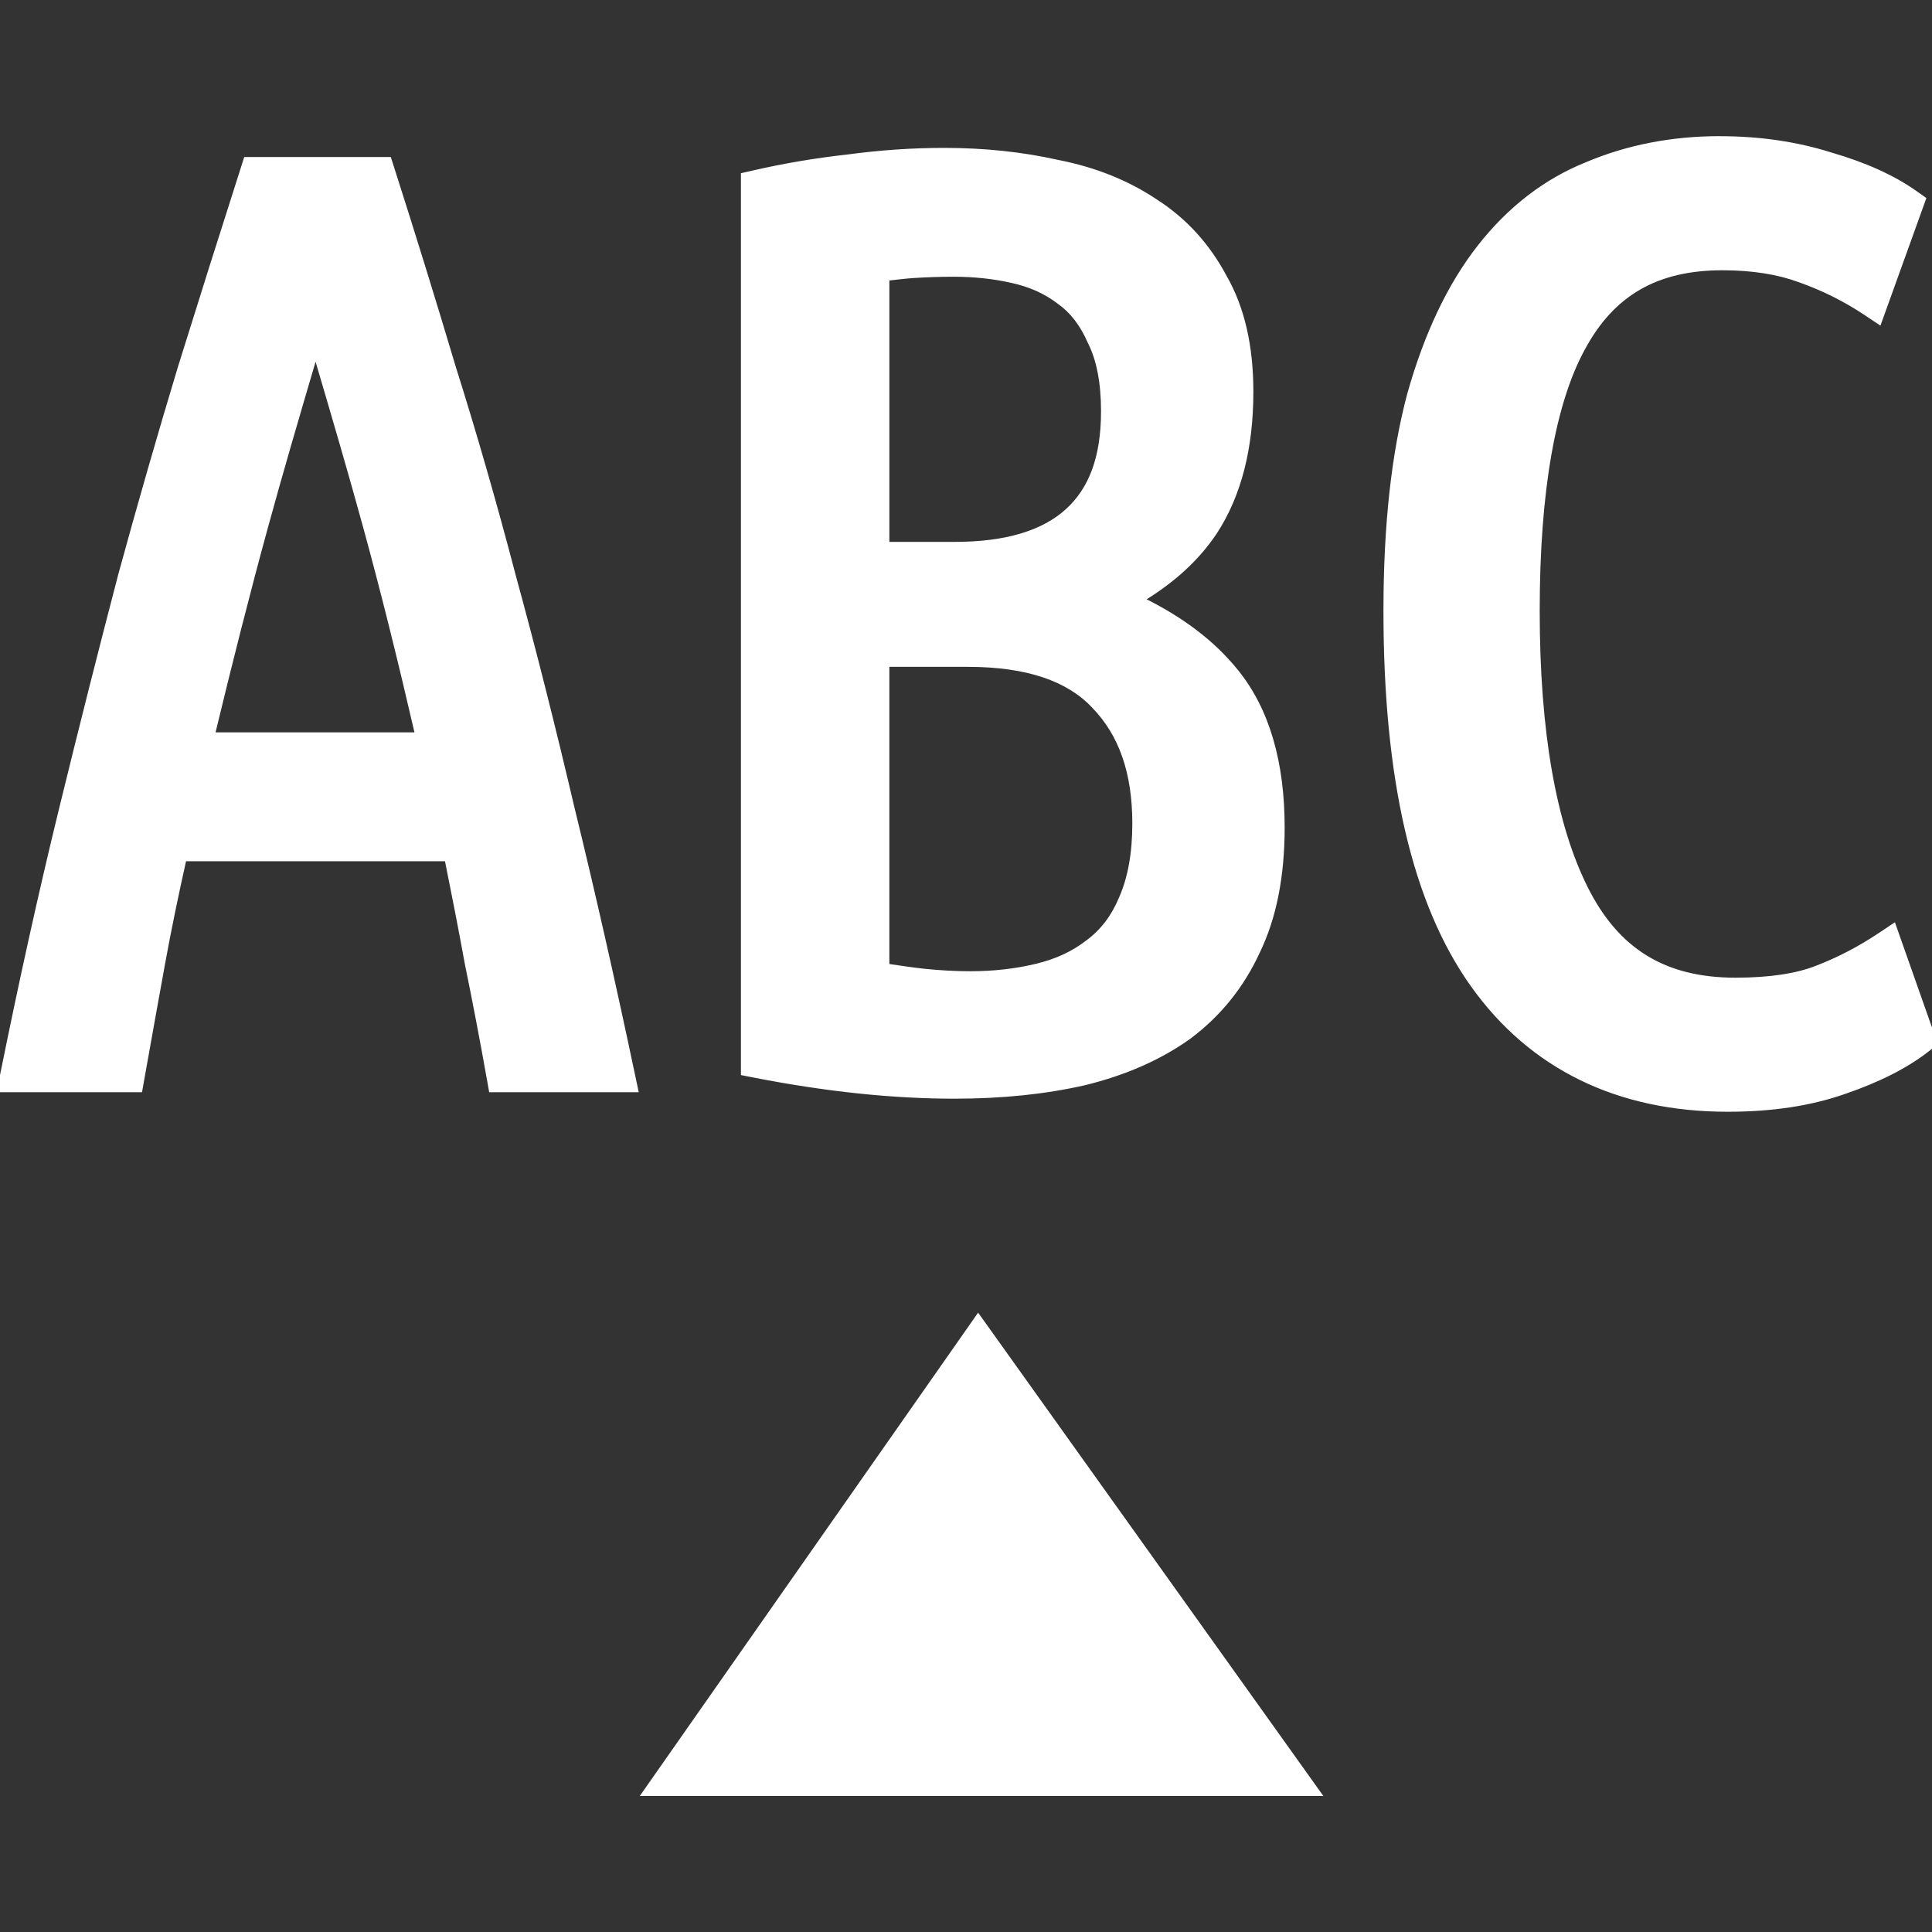 <?xml version="1.0" encoding="UTF-8"?>
<!-- Created with Inkscape (http://www.inkscape.org/) -->
<svg width="128" height="128" enable-background="new" version="1.1" viewBox="0 0 33.867 33.867" xmlns="http://www.w3.org/2000/svg" xmlns:cc="http://creativecommons.org/ns#" xmlns:dc="http://purl.org/dc/elements/1.1/" xmlns:rdf="http://www.w3.org/1999/02/22-rdf-syntax-ns#">
 <rect x="0" y="0" width="33.867" height="33.867" fill="#333333" stroke="none"/>
 <g transform="translate(0 -263.13)">
  <g fill="#fff">
   <path d="m17.146 286.14 6.052 8.473h-11.983z" style="paint-order:markers stroke fill"/>
   <path transform="matrix(.265 0 0 .265 0 263.13)" d="m113.77 9.006c-3.169 0-6.128 0.572-8.848 1.719-2.76 1.106-5.156 2.955-7.148 5.49-2.003 2.55-3.546 5.811-4.666 9.762l-4e-3 0.016c-1.068 3.974-1.59 8.775-1.59 14.42 0 11.049 1.863 19.335 5.799 24.846 3.916 5.483 9.7 8.283 16.975 8.283 2.907 0 5.493-0.383 7.754-1.176 2.264-0.774 4.121-1.707 5.566-2.838l0.58-0.455-2.842-8.066-1.098 0.732c-1.321 0.881-2.692 1.593-4.115 2.141l-0.012 4e-3c-1.258 0.503-3.04 0.789-5.316 0.789-4.646 0-7.735-1.897-9.783-5.992-2.073-4.146-3.172-10.247-3.172-18.268 0-7.967 1.057-13.758 2.982-17.287l2e-3 -0.004 2e-3 -2e-3c1.921-3.575 4.791-5.242 9.107-5.242 1.976 0 3.666 0.277 5.08 0.801l4e-3 2e-3 6e-3 2e-3c1.535 0.548 2.956 1.258 4.266 2.131l1.09 0.727 3.039-8.44-0.637-0.451c-1.498-1.061-3.381-1.903-5.637-2.559l-6e-3 -2e-3c-2.293-0.723-4.756-1.08-7.379-1.08zm-51.305 0.775v0.002c-2.111 0-4.25 0.146-6.414 0.438-0.001 1.51e-4 -0.003-1.51e-4 -0.004 0-2.108 0.234-4.187 0.586-6.238 1.055l-0.797 0.182v59.658l0.828 0.162c2.385 0.466 4.689 0.817 6.908 1.051 2.219 0.234 4.354 0.348 6.406 0.348 3.114 0 5.981-0.291 8.6-0.887l0.01-2e-3 0.008-2e-3c2.695-0.659 5.037-1.687 7-3.098l0.016-0.016c1.971-1.478 3.494-3.377 4.539-5.646 1.118-2.303 1.652-5.075 1.652-8.291 0-4.299-0.992-7.807-3.074-10.395-1.626-2.02-3.716-3.515-6.055-4.697 1.799-1.127 3.411-2.514 4.643-4.361l0.004-0.004 0.004-0.006c1.628-2.505 2.408-5.653 2.408-9.363 0-3.001-0.572-5.57-1.772-7.66-1.109-2.087-2.64-3.778-4.562-5.019-1.9-1.284-4.097-2.166-6.561-2.648-2.378-0.534-4.895-0.799-7.549-0.799zm-46.309 0.605-0.227 0.713c-1.382 4.318-2.765 8.692-4.146 13.125v0.004l-2e-3 0.004c-1.326 4.382-2.653 8.993-3.978 13.834l-0.002 0.008v0.008c-1.267 4.839-2.562 9.966-3.887 15.379-1.327 5.424-2.626 11.275-3.894 17.559l-0.248 1.228h9.623l0.15-0.846c0.46-2.588 0.919-5.146 1.379-7.676 0.409-2.25 0.88-4.503 1.381-6.754h17.131c0.455 2.251 0.895 4.503 1.305 6.754l2e-3 0.01 2e-3 0.012c0.516 2.523 1.004 5.074 1.463 7.654l0.15 0.846h9.893l-0.262-1.236c-1.324-6.276-2.649-12.122-3.975-17.539l-0.004-0.012c-1.266-5.411-2.562-10.537-3.887-15.377-1.268-4.843-2.596-9.456-3.981-13.842l-0.004-0.016c-1.324-4.437-2.677-8.81-4.059-13.127l-0.227-0.713zm46.912 7.92c1.37 0 2.646 0.137 3.83 0.406l0.004 2e-3h0.004c1.194 0.26 2.196 0.714 3.047 1.365l0.031 0.023c0.803 0.567 1.466 1.404 1.982 2.592l0.012 0.025 0.012 0.027c0.536 1.071 0.842 2.553 0.842 4.459 0 3.033-0.806 5.105-2.338 6.488-1.532 1.383-3.927 2.152-7.34 2.152h-4.324v-17.291c0.542-0.06 1.085-0.128 1.627-0.164 0.9-0.056 1.771-0.084 2.611-0.084zm-42.193 5.623c1.074 3.645 2.145 7.29 3.152 10.969 1.208 4.41 2.325 8.943 3.389 13.547h-13.158c1.112-4.603 2.257-9.137 3.465-13.547 1.007-3.678 2.078-7.324 3.152-10.969zm37.955 20.182h5.188c3.917 0 6.584 0.951 8.23 2.697l0.004 0.008 0.006 0.008c1.745 1.796 2.644 4.277 2.644 7.656 0 1.967-0.304 3.58-0.863 4.852l-0.004 0.012-0.004 0.01c-0.514 1.234-1.227 2.157-2.164 2.848l-0.01 0.008-0.012 0.008c-0.91 0.707-2.003 1.221-3.32 1.537-1.355 0.325-2.797 0.492-4.334 0.492-0.995 0-2.022-0.057-3.08-0.168h-0.006c-0.737-0.082-1.507-0.197-2.275-0.309z"/>
  </g>
 </g>
</svg>
